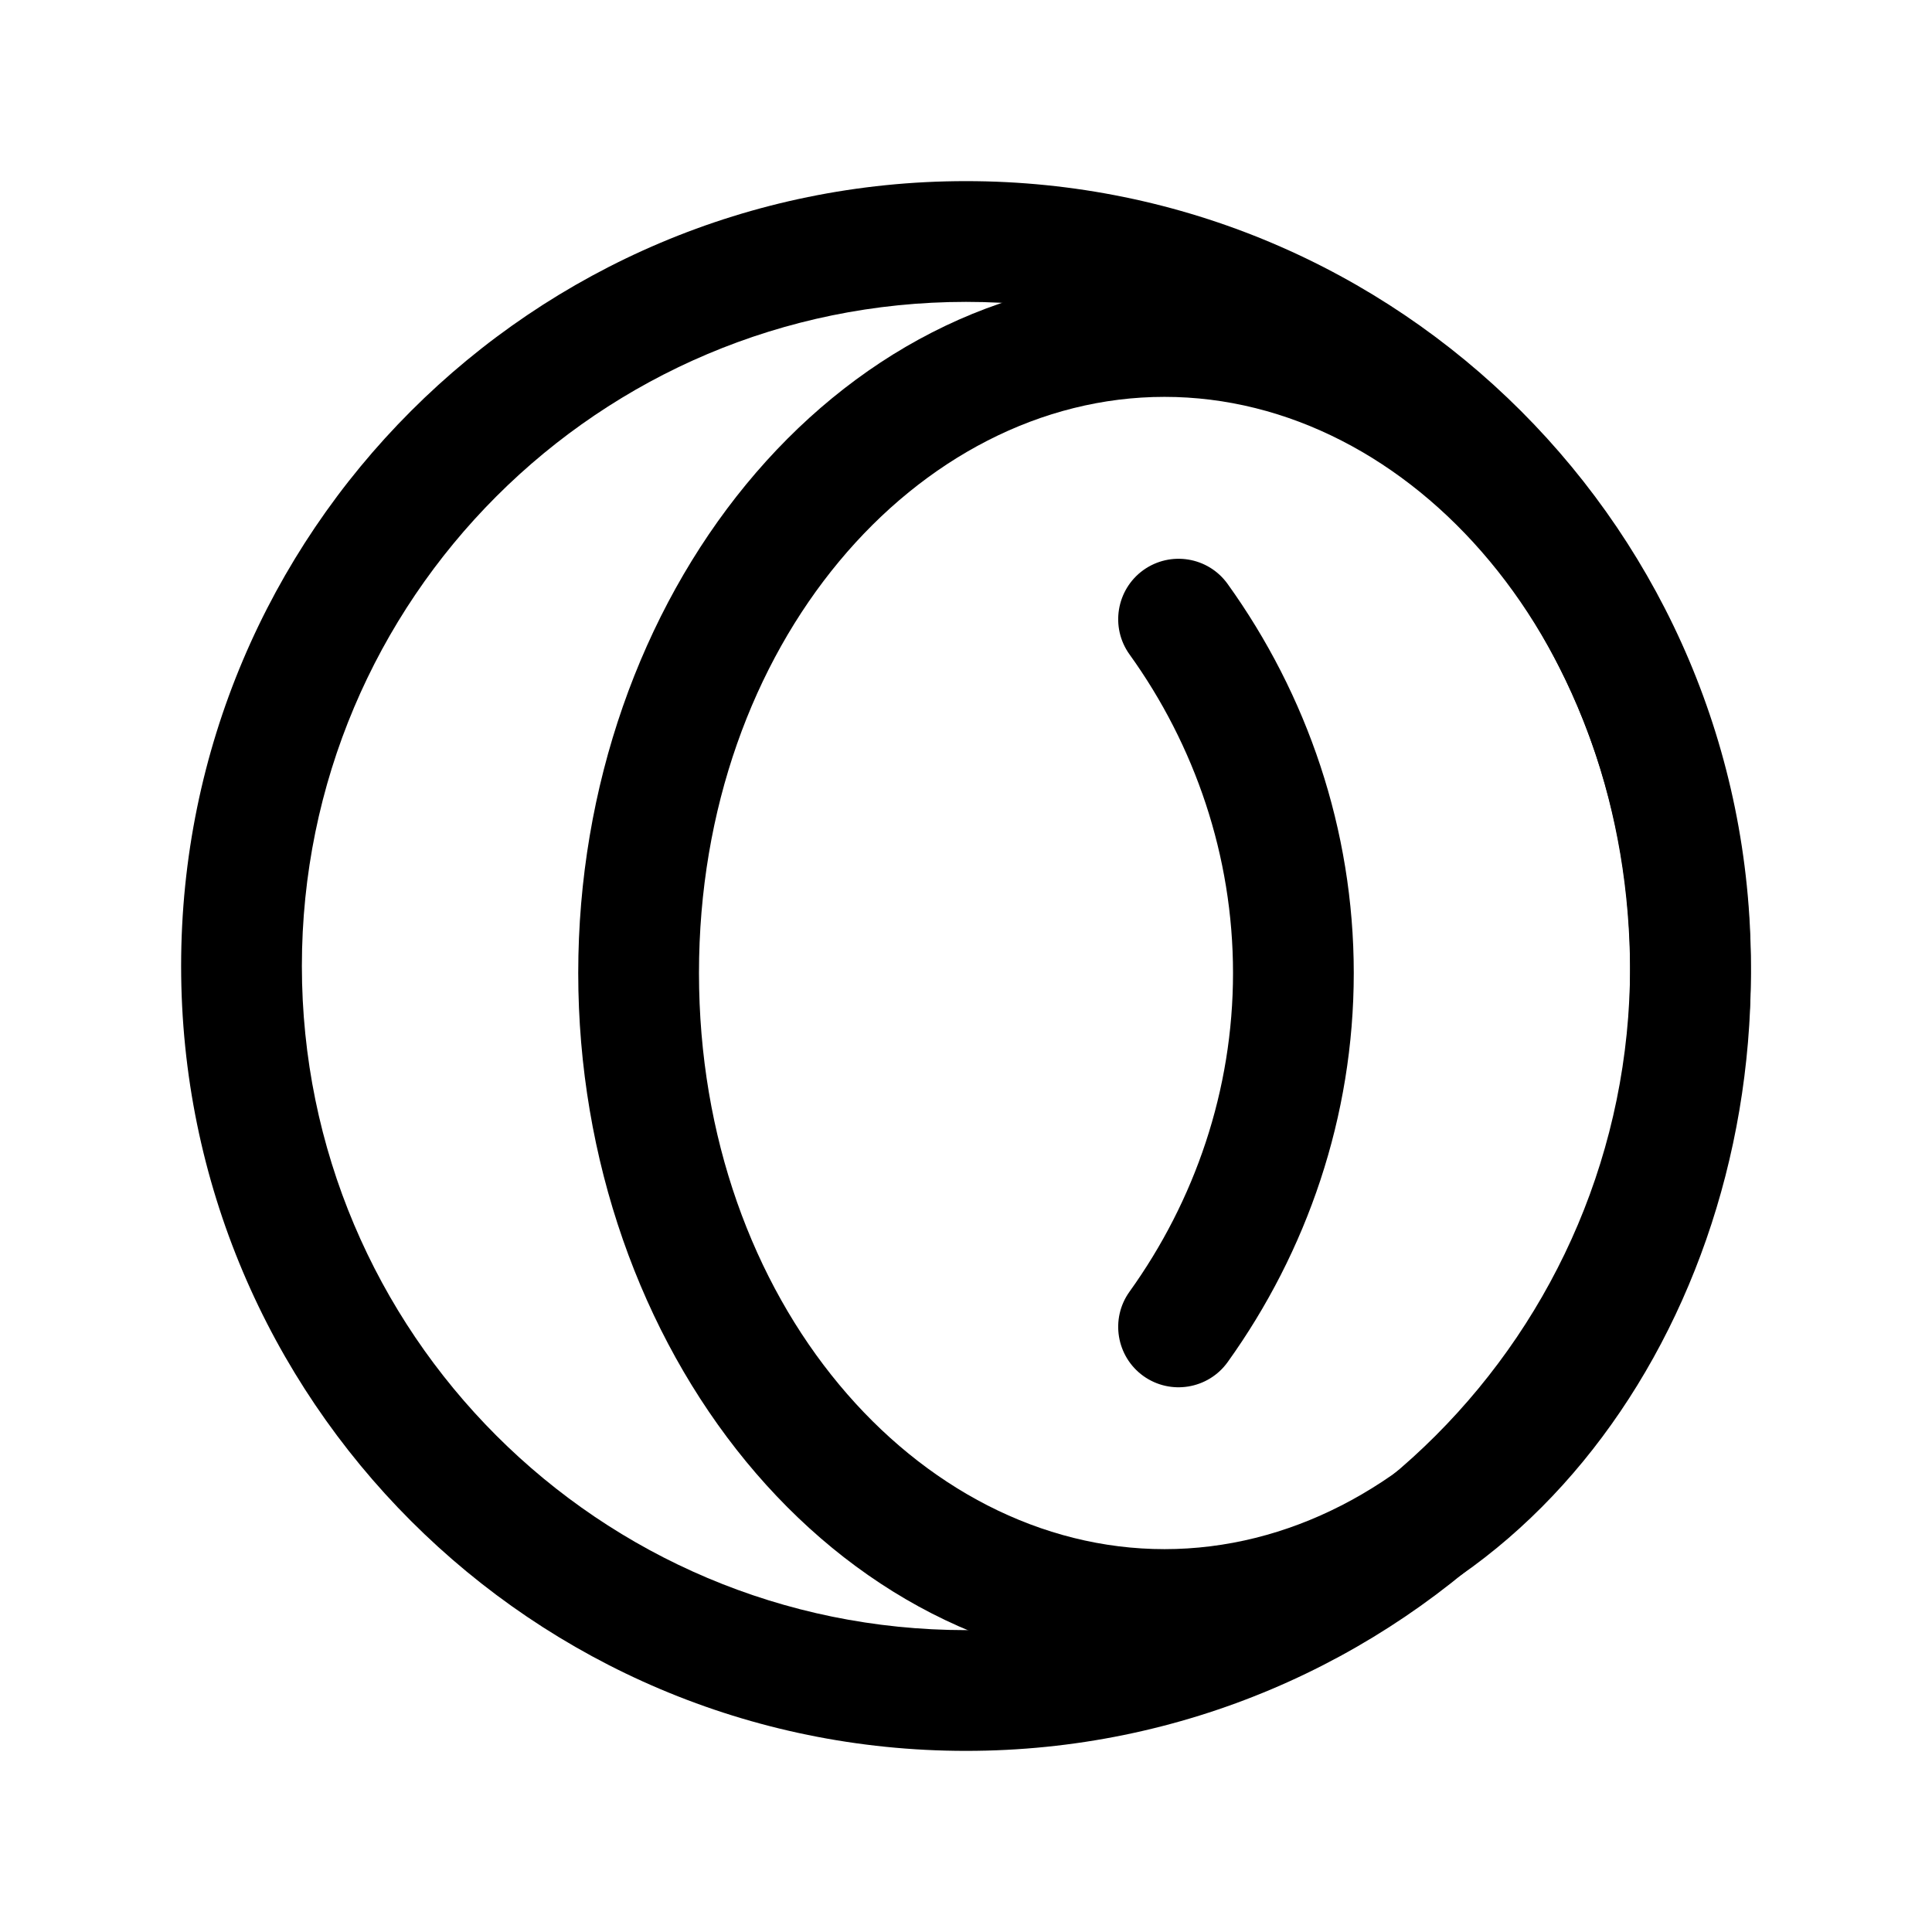 <svg width="24" height="24" viewBox="0 0 24 24" fill="none" xmlns="http://www.w3.org/2000/svg">
<path fill-rule="evenodd" clip-rule="evenodd" d="M14.466 4.93C11.399 4.93 8.683 7.994 8.683 12.087C8.683 16.18 11.399 19.244 14.466 19.244C17.533 19.244 20.25 16.18 20.25 12.087C20.25 7.994 17.533 4.93 14.466 4.93ZM7.183 12.087C7.183 7.446 10.316 3.43 14.466 3.43C18.617 3.43 21.75 7.446 21.75 12.087C21.75 16.728 18.617 20.744 14.466 20.744C10.316 20.744 7.183 16.728 7.183 12.087Z" fill="black"/>
<path fill-rule="evenodd" clip-rule="evenodd" d="M14.203 7.082C14.54 6.841 15.008 6.917 15.25 7.254C16.235 8.625 16.817 10.303 16.817 12.087C16.817 13.872 16.235 15.548 15.25 16.921C15.008 17.257 14.54 17.334 14.203 17.093C13.867 16.851 13.79 16.382 14.031 16.046C14.843 14.915 15.317 13.543 15.317 12.087C15.317 10.632 14.843 9.258 14.031 8.129C13.79 7.793 13.867 7.324 14.203 7.082Z" fill="black"/>
<path fill-rule="evenodd" clip-rule="evenodd" d="M12 3.75C7.443 3.75 3.75 7.443 3.75 12C3.75 16.557 7.443 20.25 12 20.25C16.557 20.25 20.25 16.557 20.25 12C20.25 7.443 16.557 3.75 12 3.75ZM2.25 12C2.25 6.615 6.615 2.25 12 2.25C17.385 2.25 21.75 6.615 21.75 12C21.75 17.385 17.385 21.75 12 21.75C6.615 21.75 2.25 17.385 2.25 12Z" fill="black"/>
</svg>